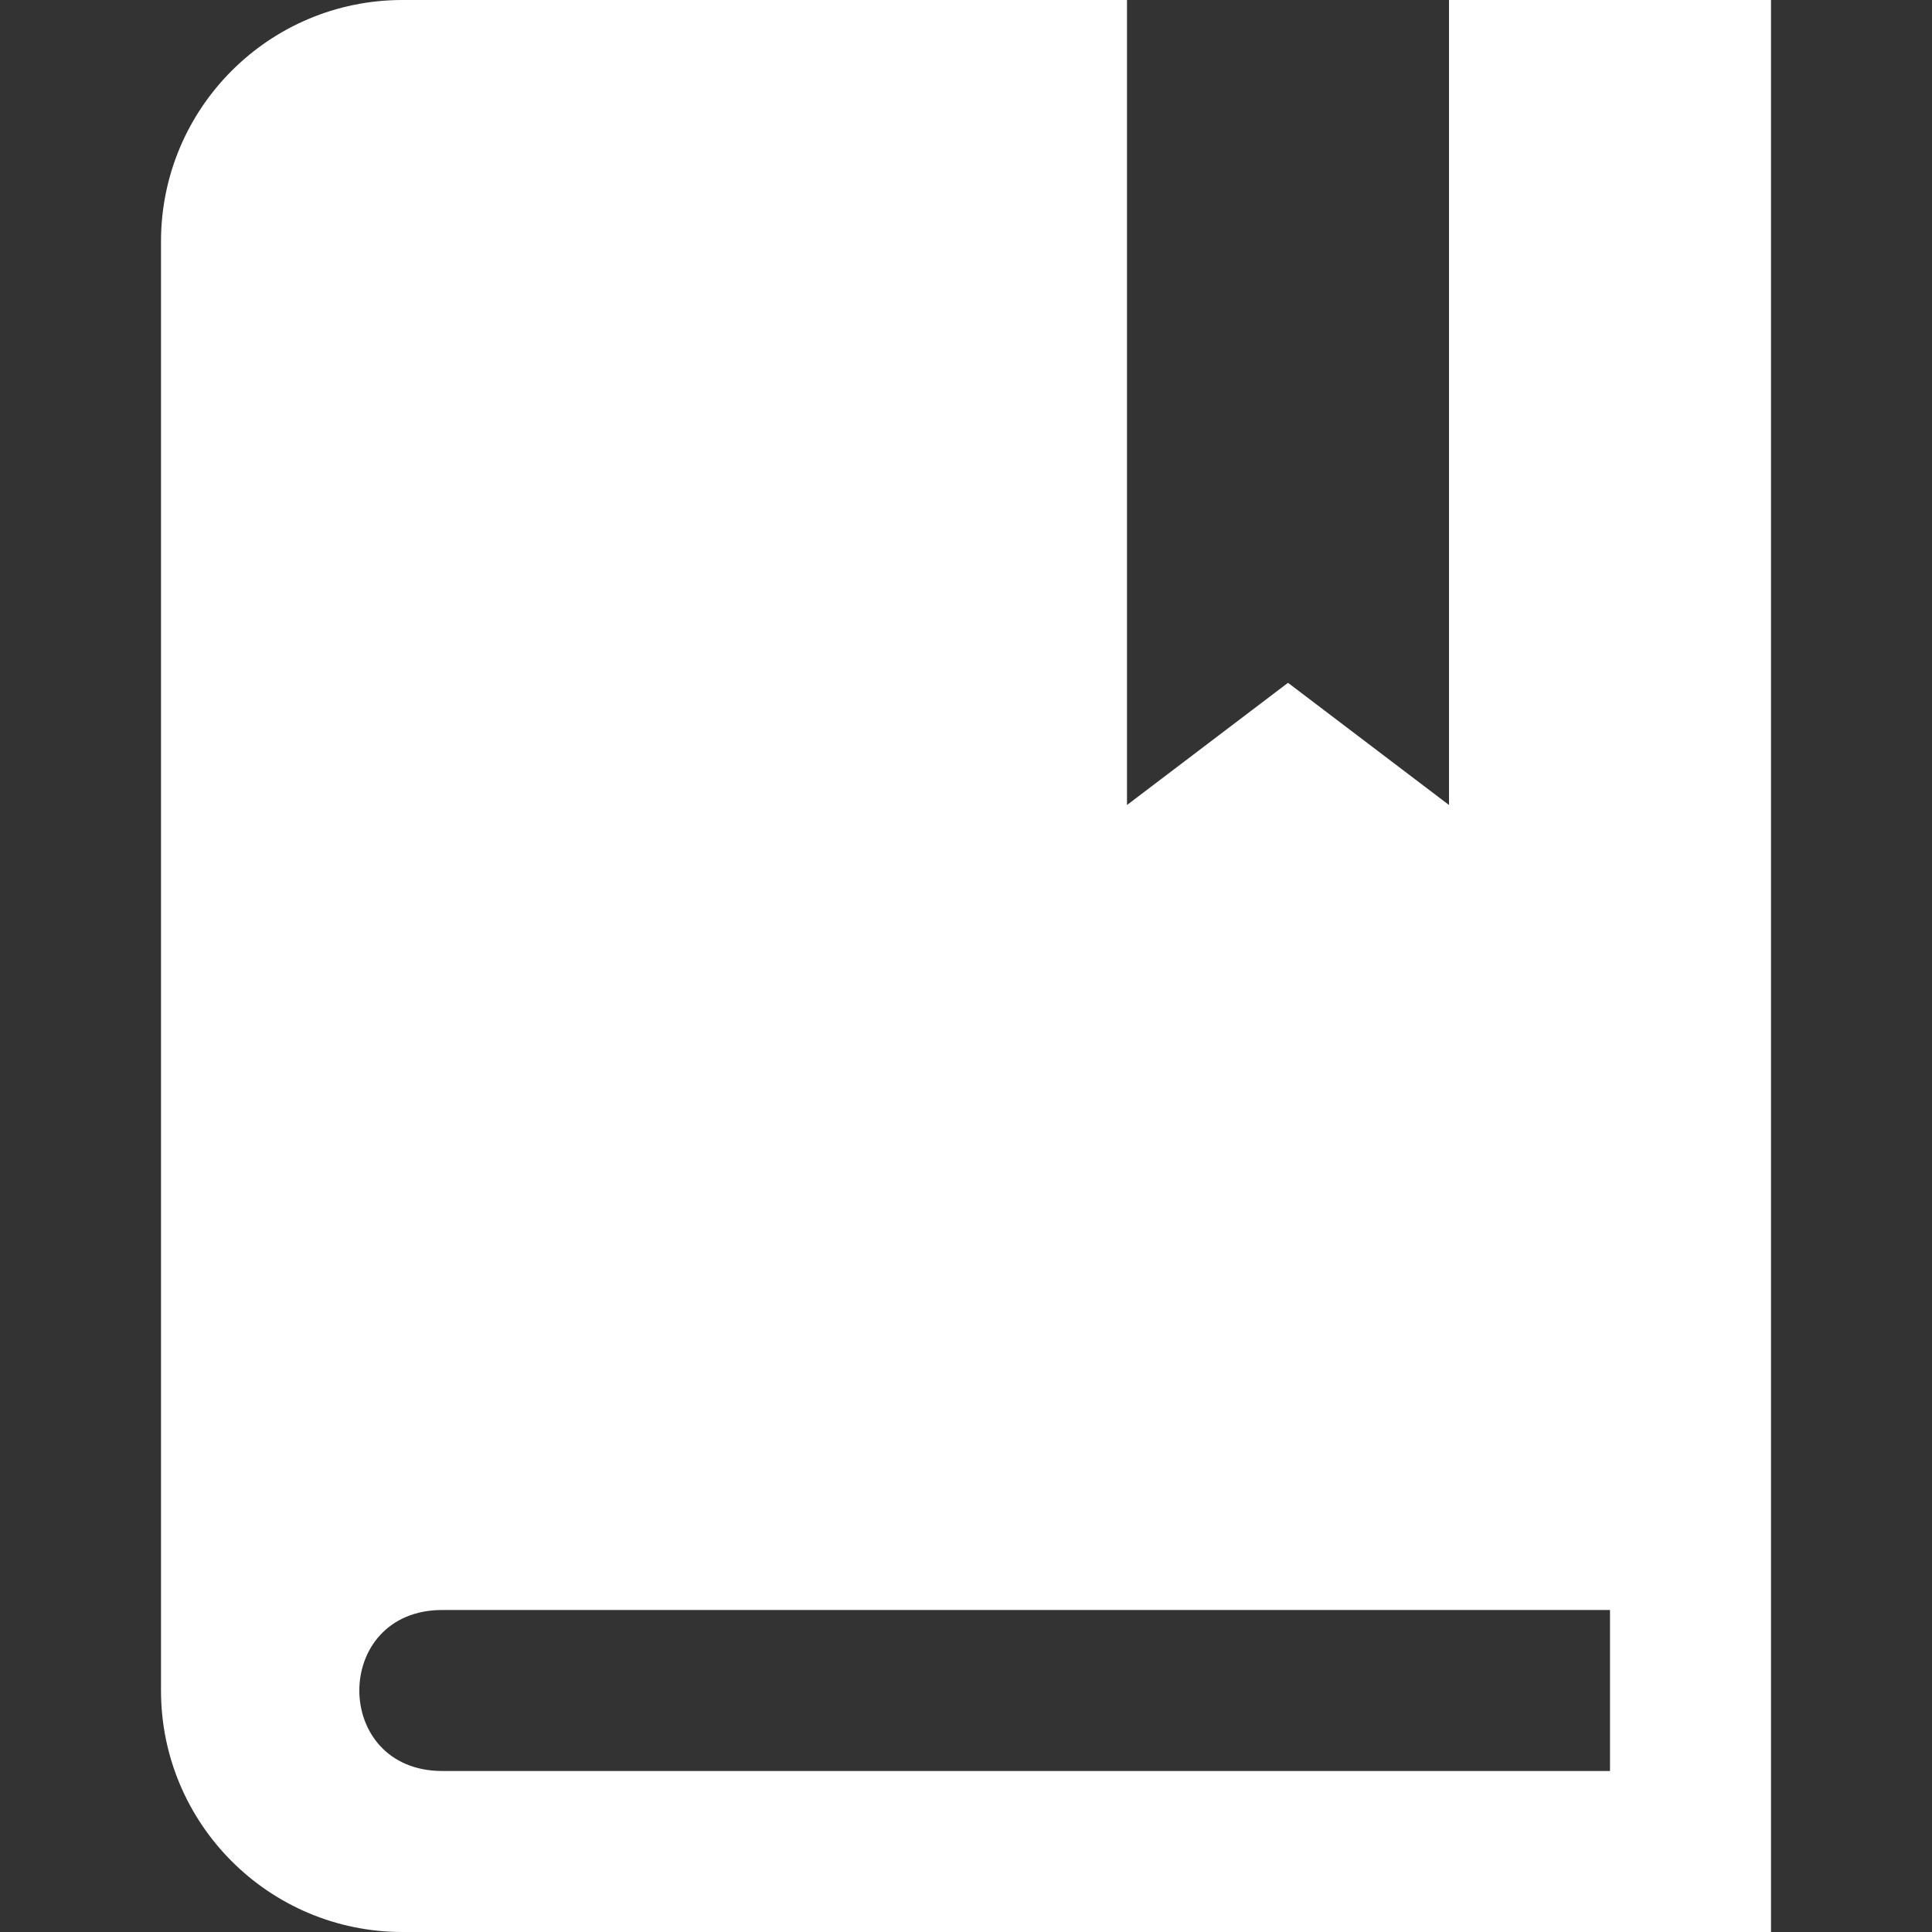 <svg width="24" height="24" xmlns="http://www.w3.org/2000/svg" fill="#fff" fill-rule="evenodd" clip-rule="evenodd"><rect width="100%" height="100%" fill="#333333" stroke="none"/><path d="M14 0v10l2-1.518 2 1.518v-10h4v24h-17c-1.657 0-3-1.343-3-3v-18c0-1.657 1.343-3 3-3h9zm6 20h-14.505c-1.375 0-1.375 2 0 2h14.505v-2z"/></svg>